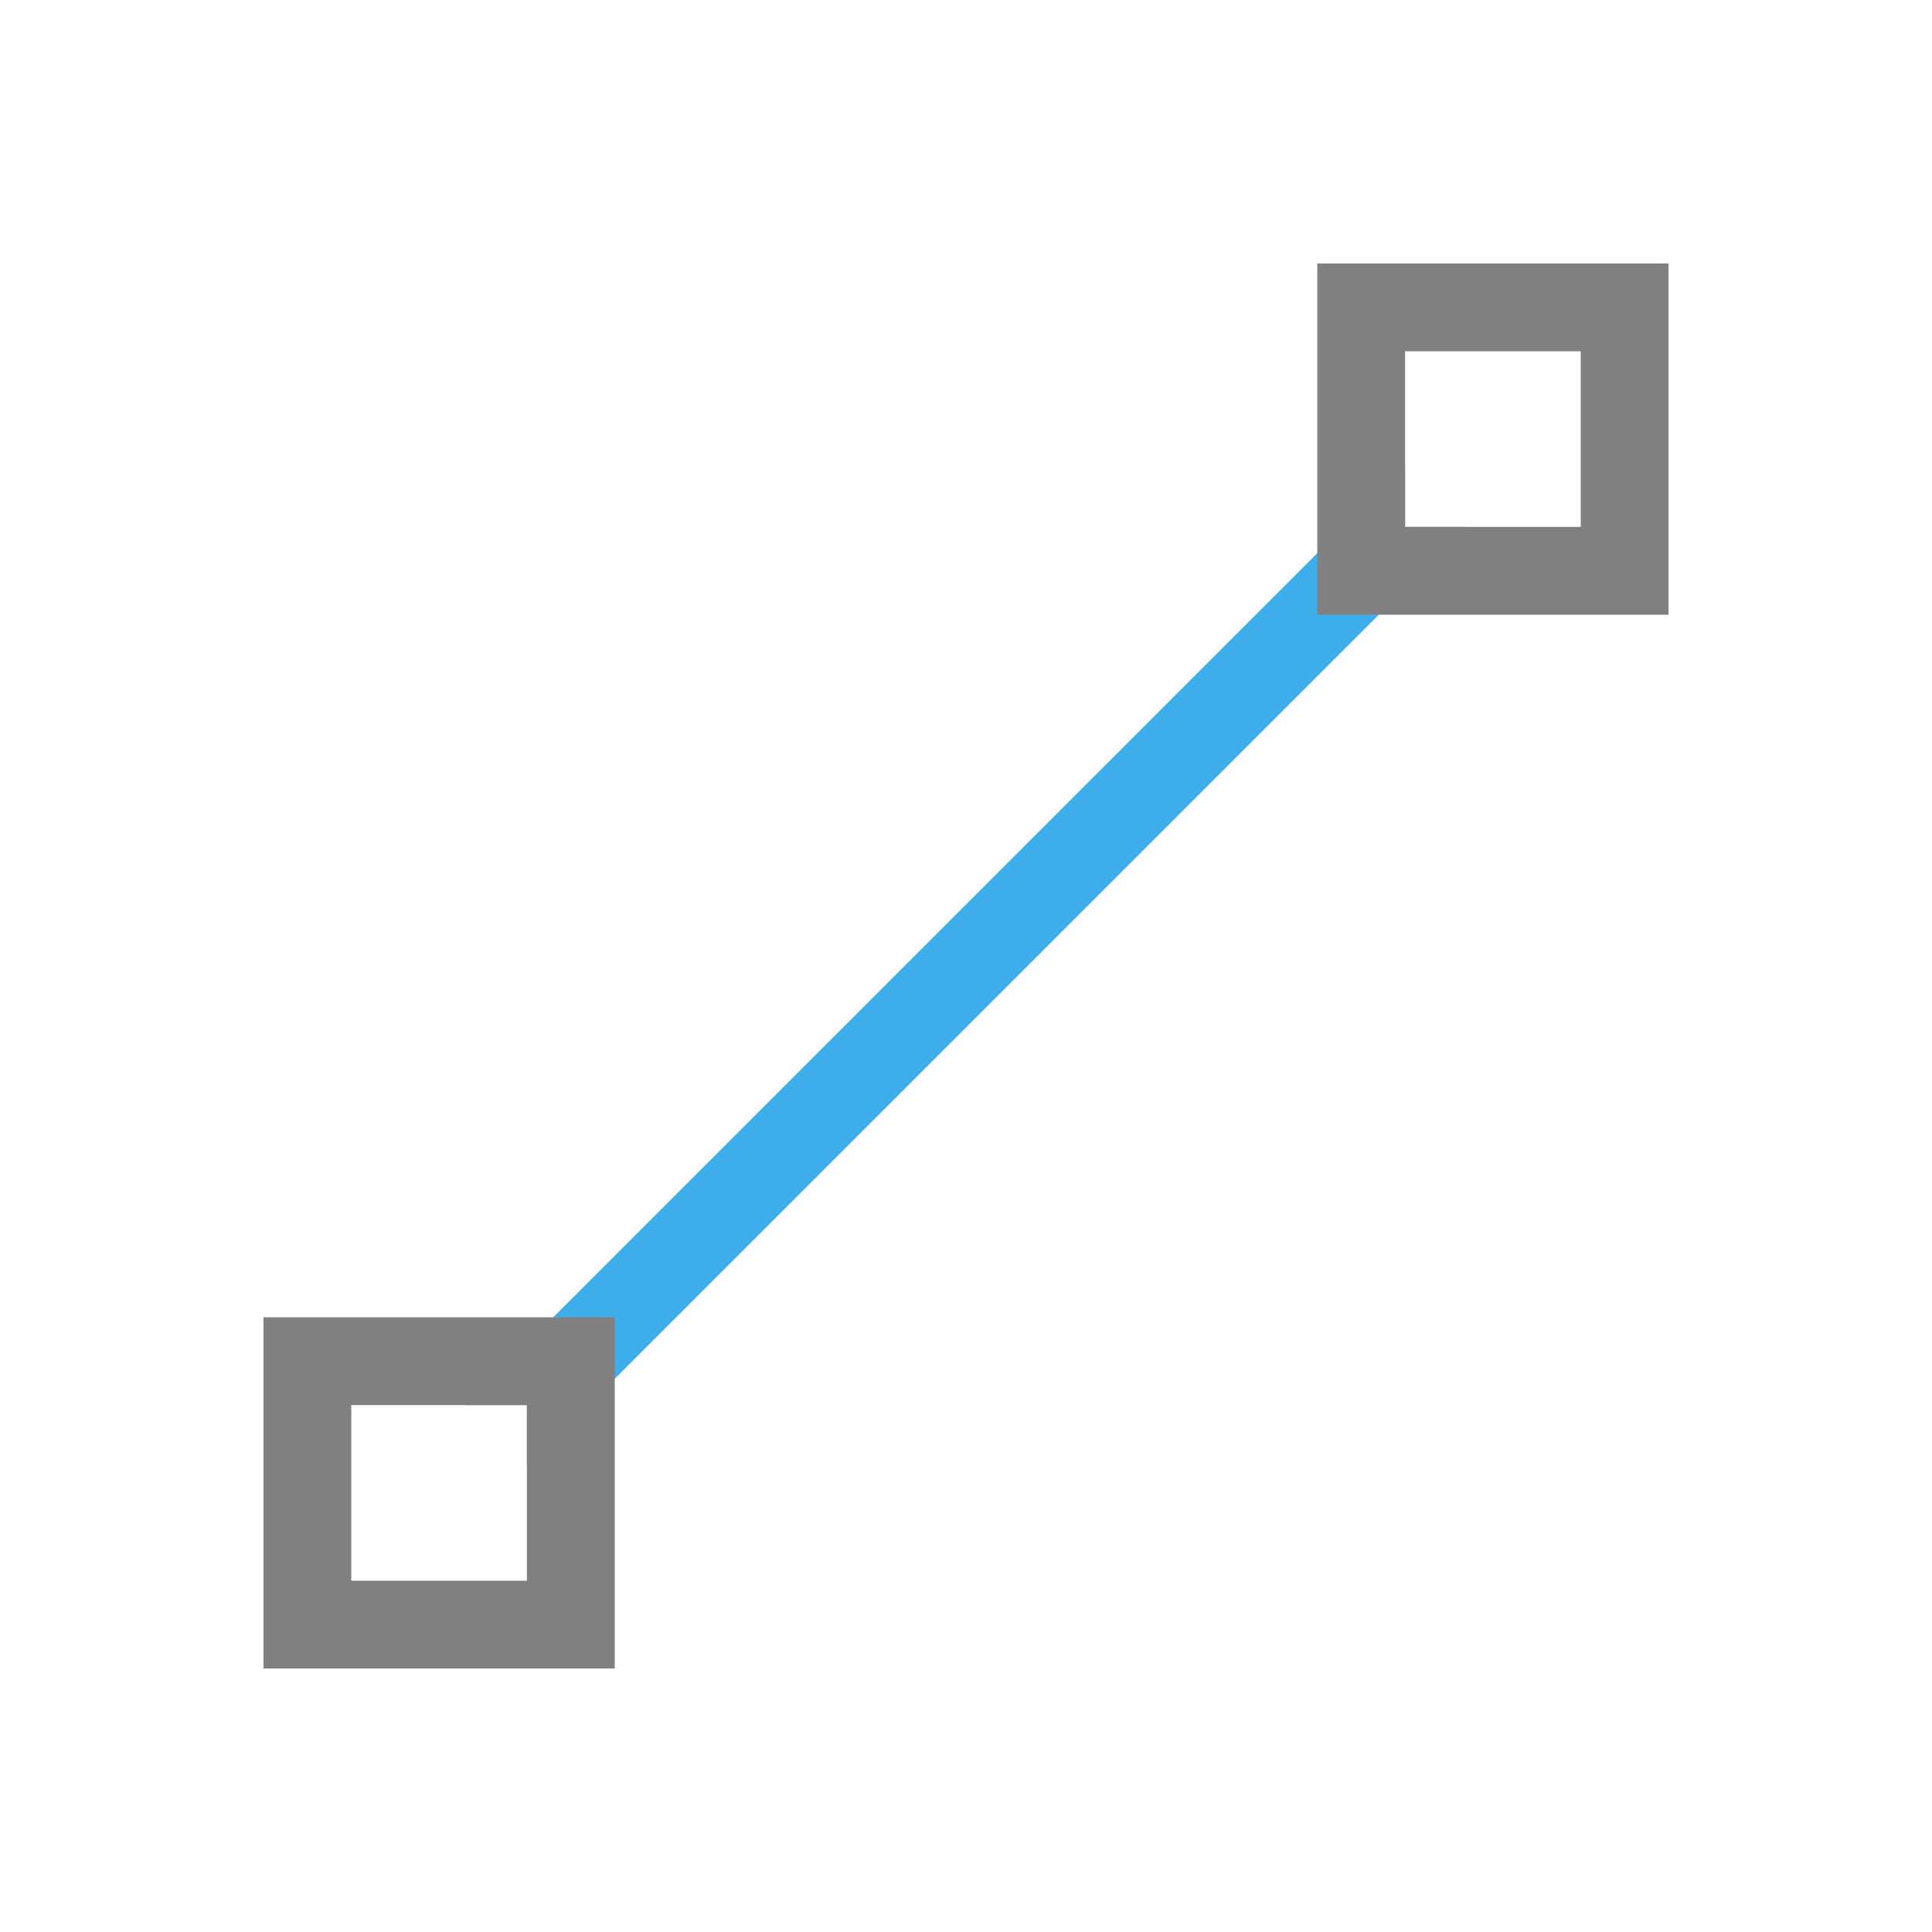 <?xml version="1.0" encoding="utf-8"?>
<!-- Generator: Adobe Illustrator 23.0.0, SVG Export Plug-In . SVG Version: 6.00 Build 0)  -->
<svg version="1.1" id="图层_1" xmlns="http://www.w3.org/2000/svg" xmlns:xlink="http://www.w3.org/1999/xlink" x="0px" y="0px"
	 viewBox="0 0 22 22" style="enable-background:new 0 0 22 22;" xml:space="preserve">
<style type="text/css">
	.st0{fill:#3DAEE9;}
	.st1{fill:#808080;}
</style>
<path class="st0" d="M6,16.7L16.7,6H16V5.3L5.3,16H6V16.7z"/>
<path class="st1" d="M7,19v-4H3v4H7z M6,18H4v-2h2V18z M19,7V3h-4v4H19z M18,6h-2V4h2V6z"/>
</svg>
